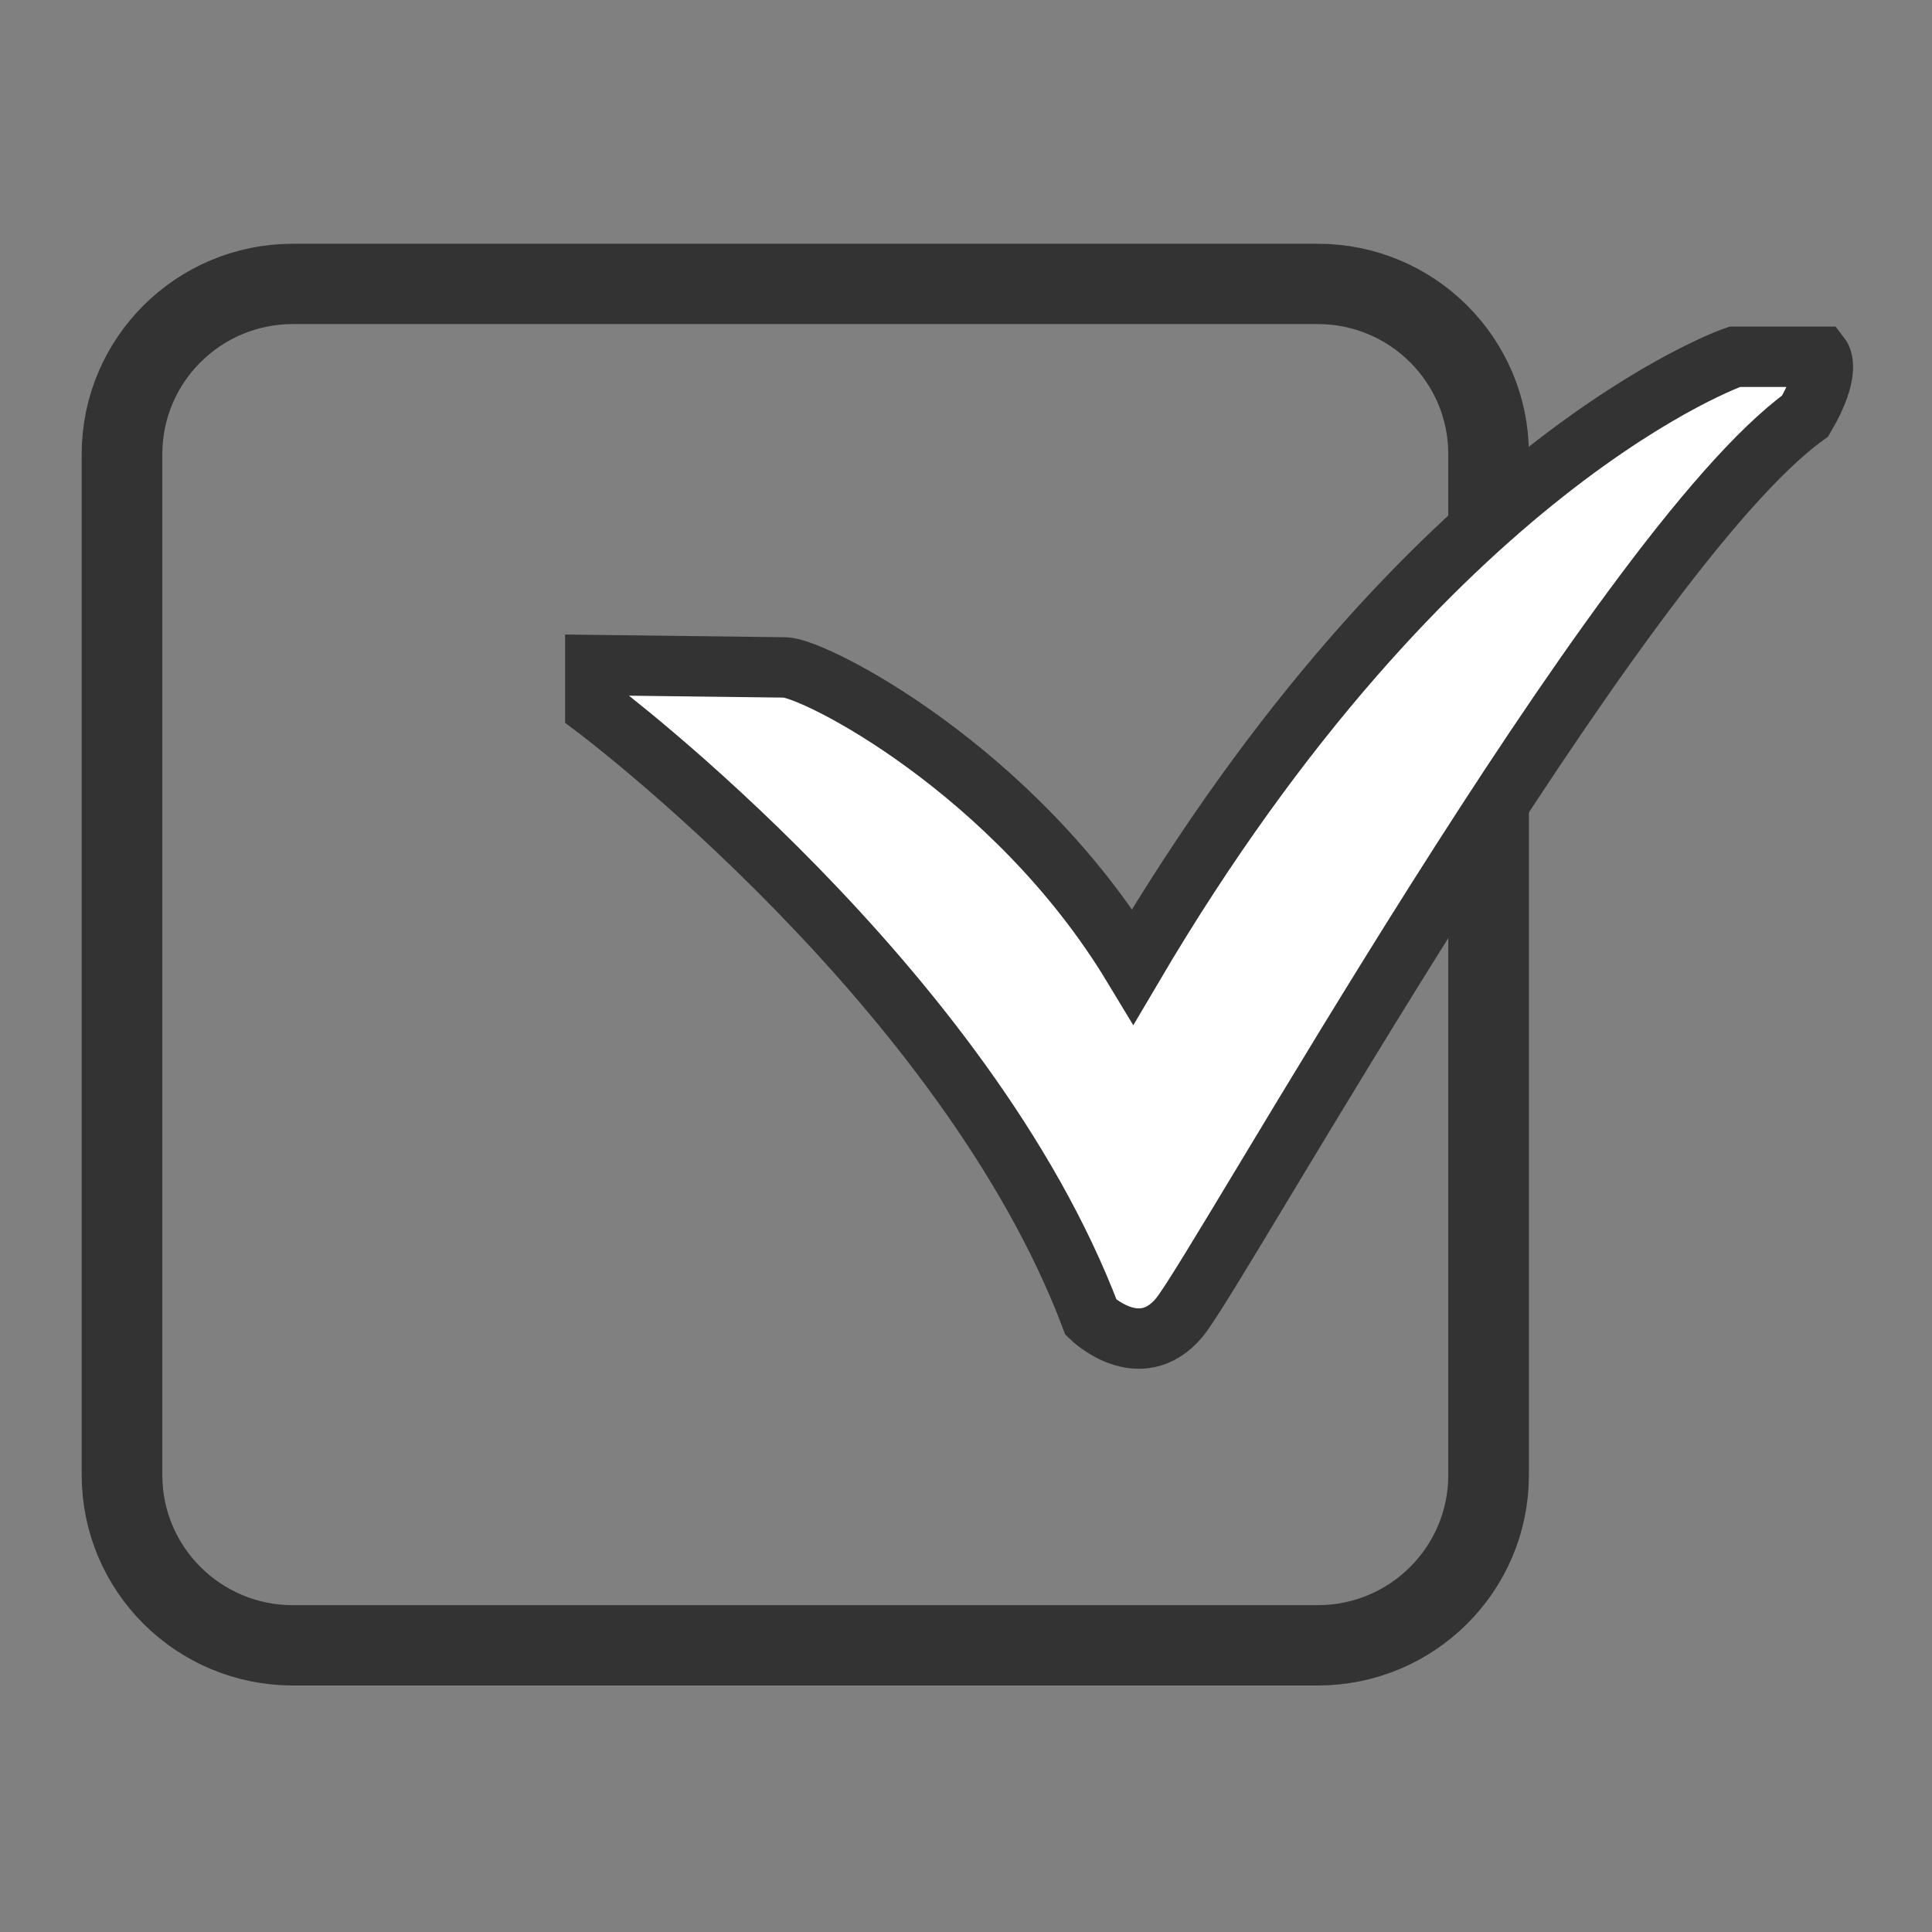 <?xml version="1.0" encoding="UTF-8" standalone="no"?>
<!-- Generator: Adobe Illustrator 15.1.0, SVG Export Plug-In . SVG Version: 6.00 Build 0)  -->

<svg
   xmlns:dc="http://purl.org/dc/elements/1.1/"
   xmlns:cc="http://creativecommons.org/ns#"
   xmlns:rdf="http://www.w3.org/1999/02/22-rdf-syntax-ns#"
   xmlns:svg="http://www.w3.org/2000/svg"
   xmlns="http://www.w3.org/2000/svg"
   xmlns:sodipodi="http://sodipodi.sourceforge.net/DTD/sodipodi-0.dtd"
   xmlns:inkscape="http://www.inkscape.org/namespaces/inkscape"
   version="1.1"
   id="Layer_1"
   x="0px"
   y="0px"
   width="24px"
   height="24px"
   viewBox="0 0 24 24"
   enable-background="new 0 0 24 24"
   xml:space="preserve"
   inkscape:version="0.47 r22583"
   sodipodi:docname="icon.svg"><rect x="0" y="0" width="24" height="24" fill="#808080" stroke="none"/><defs
   id="defs15"><inkscape:perspective
     sodipodi:type="inkscape:persp3d"
     inkscape:vp_x="0 : 12 : 1"
     inkscape:vp_y="0 : 1000 : 0"
     inkscape:vp_z="24 : 12 : 1"
     inkscape:persp3d-origin="12 : 8 : 1"
     id="perspective19" /></defs><sodipodi:namedview
   pagecolor="#ffffff"
   bordercolor="#666666"
   borderopacity="1"
   objecttolerance="10"
   gridtolerance="10"
   guidetolerance="10"
   inkscape:pageopacity="0"
   inkscape:pageshadow="2"
   inkscape:window-width="2048"
   inkscape:window-height="1076"
   id="namedview13"
   showgrid="true"
   inkscape:snap-global="false"
   inkscape:zoom="34.875"
   inkscape:cx="6.7670251"
   inkscape:cy="11.942652"
   inkscape:window-x="0"
   inkscape:window-y="25"
   inkscape:window-maximized="1"
   inkscape:current-layer="Layer_1"><inkscape:grid
     type="xygrid"
     id="grid2825" /></sodipodi:namedview>

<path
   fill="#FFFFFF"
   stroke="#231F20"
   stroke-width="0.5"
   stroke-miterlimit="10"
   d="M2.46,22.473"
   id="path5" />
<g
   id="g7"
   transform="matrix(1.061,0,0,1.057,-0.497,-0.569)"
   style="stroke:#333333;stroke-opacity:1">
	<path
   stroke-miterlimit="10"
   d="m 1.897,17.875 c 0,1.104 0.896,2 2,2 h 12 c 1.104,0 2,-0.896 2,-2 v -12 c 0,-1.104 -0.896,-2 -2,-2 h -12 c -1.104,0 -2,0.896 -2,2 v 12 z"
   id="path9"
   style="fill:none;stroke:#333333;stroke-width:0.944;stroke-miterlimit:10;stroke-opacity:1" />
</g>
<path
   stroke-miterlimit="10"
   d="m 7.395,8.792 c 0,0 4.6,3.448 6.159,7.575 0,0 0.604,0.588 1.096,0 0.491,-0.589 5.447,-9.518 7.774,-11.199 0.328,-0.56 0.193,-0.736 0.193,-0.736 l -1.068,0 c 0,0 -3.778,1.296 -7.475,7.572 C 12.596,9.558 10.105,8.291 9.749,8.291 l -2.354,-0.029 0,0.53 z"
   id="path11"
   style="fill:#ffffff;stroke:#333333;stroke-width:0.75;stroke-miterlimit:10" />
</svg>